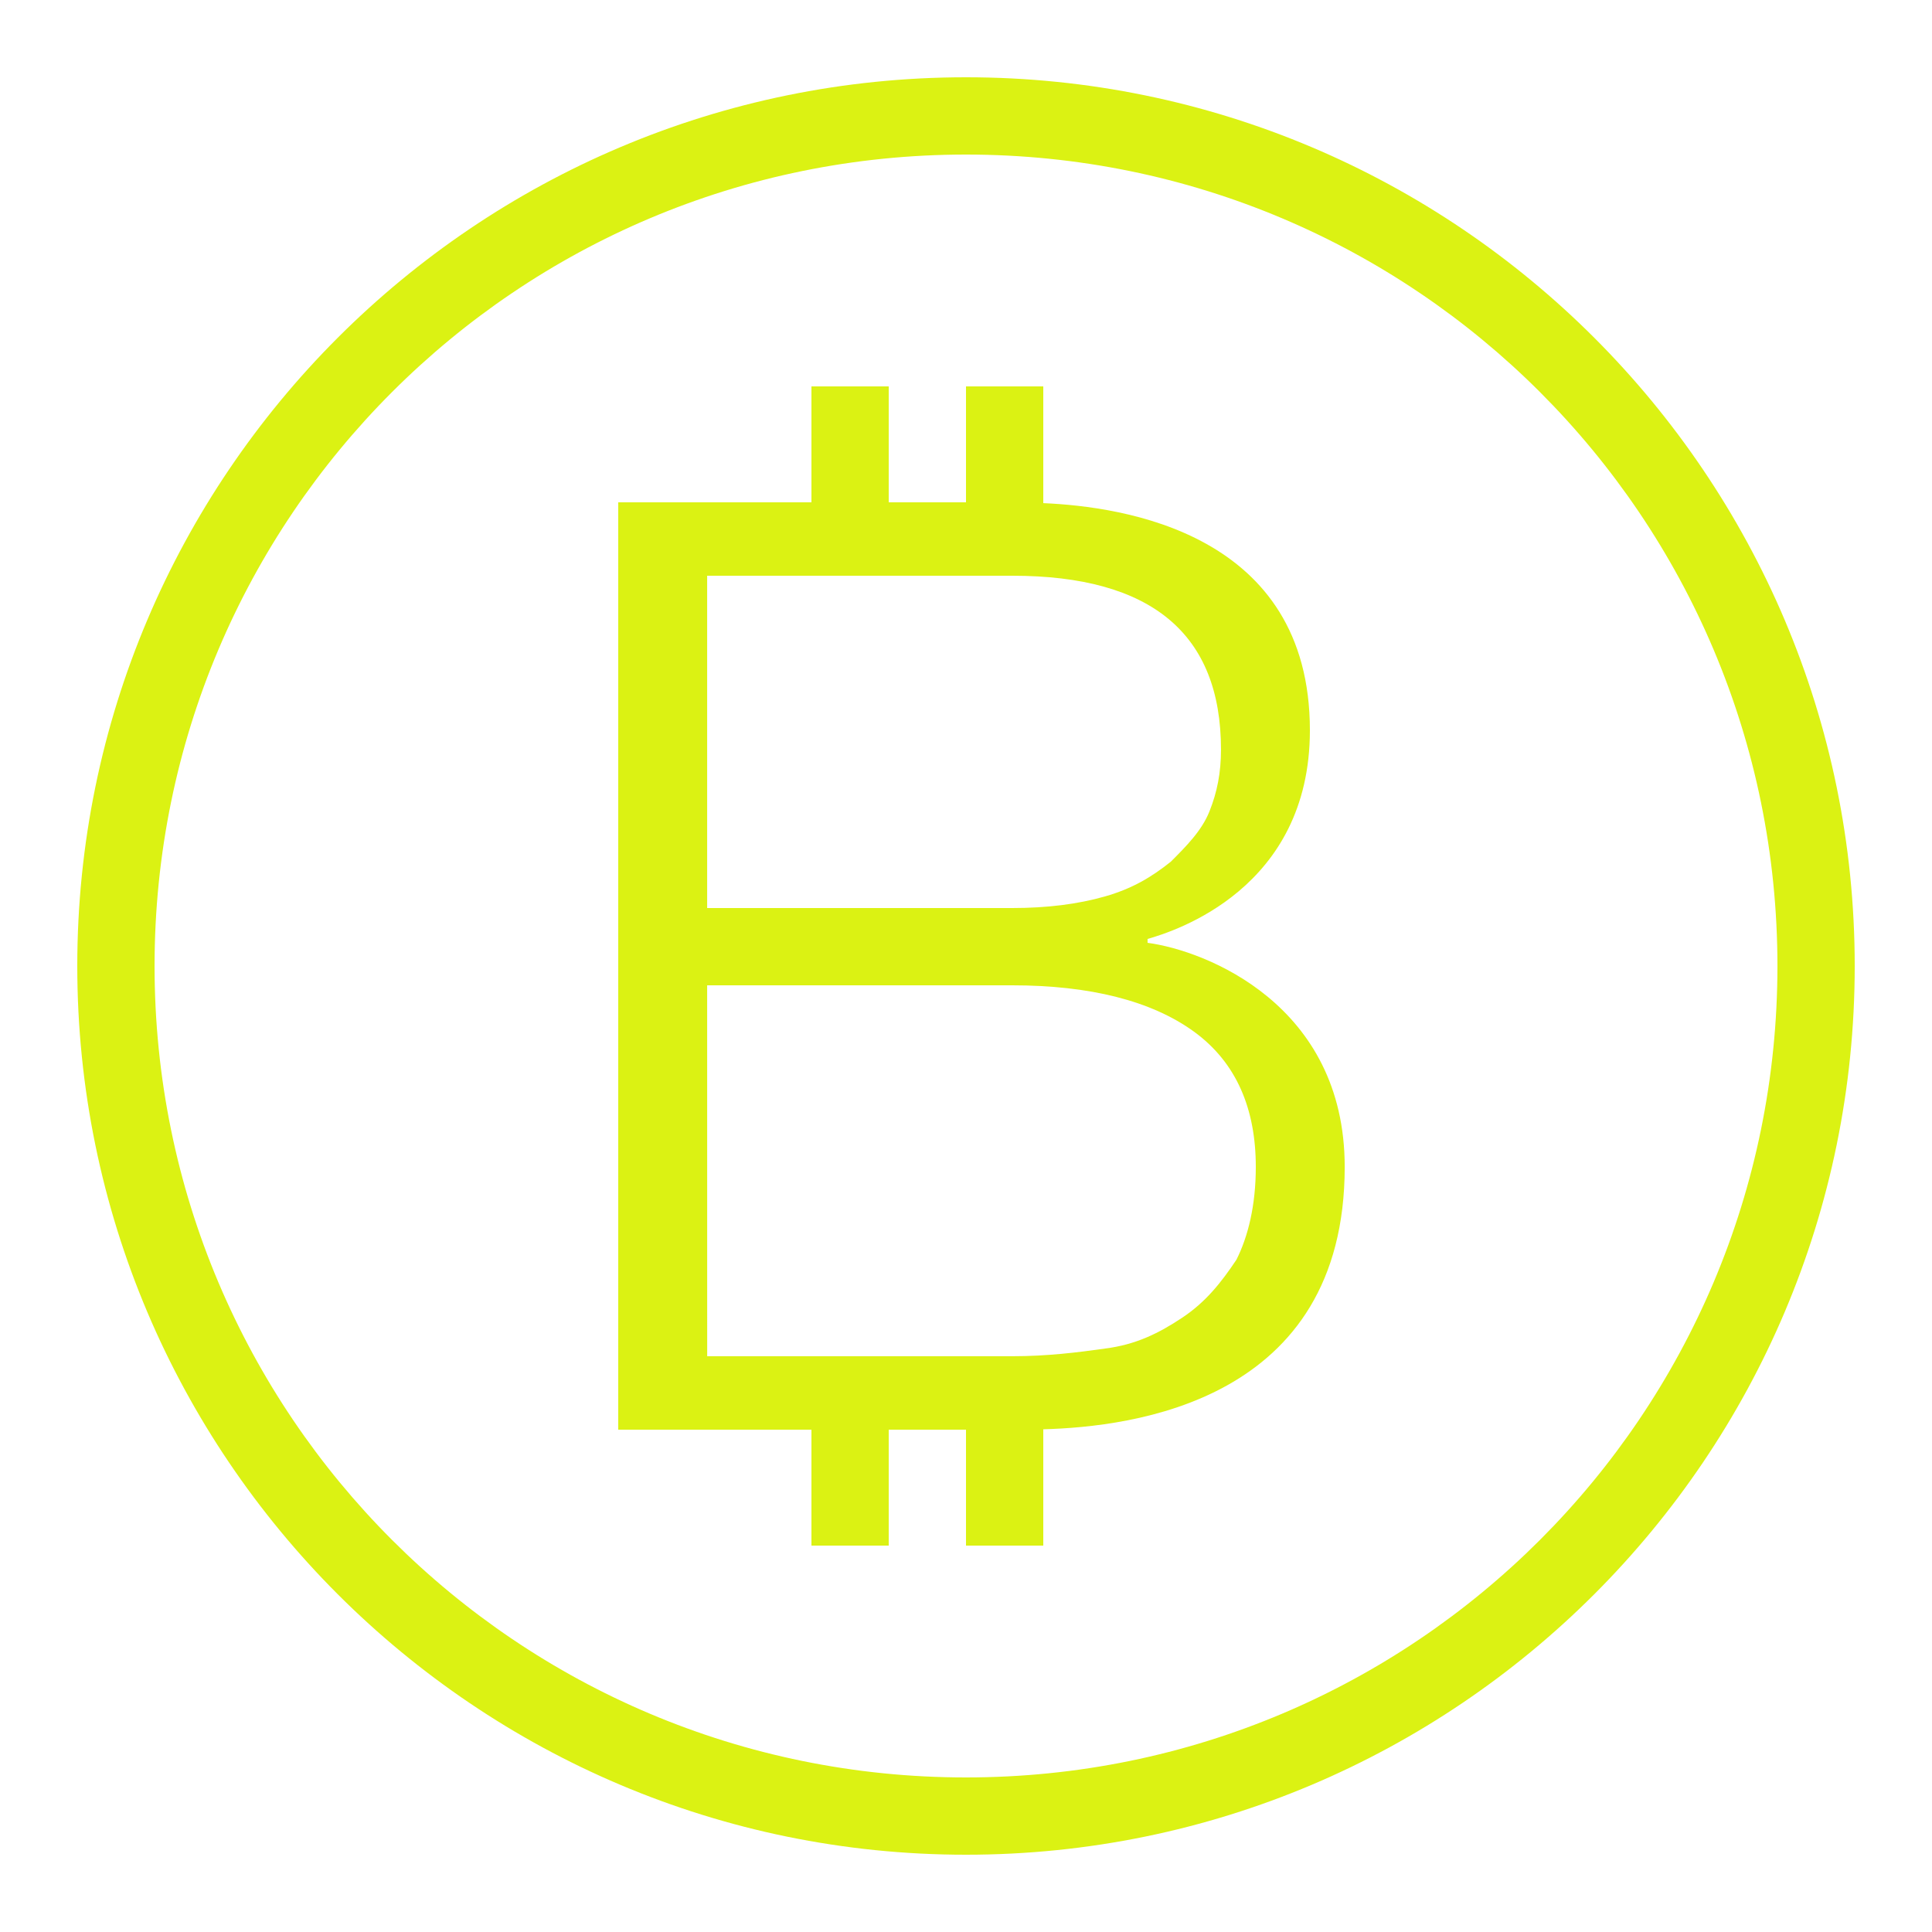 <svg xmlns="http://www.w3.org/2000/svg" xmlns:xlink="http://www.w3.org/1999/xlink" viewBox="0,0,256,256" width="50px" height="50px" fill-rule="nonzero"><g fill="#dbf213" fill-rule="nonzero" stroke="none" stroke-width="1" stroke-linecap="butt" stroke-linejoin="miter" stroke-miterlimit="10" stroke-dasharray="" stroke-dashoffset="0" font-family="none" font-weight="none" font-size="none" text-anchor="none" style="mix-blend-mode: normal"><g transform="scale(5.12,5.12)"><path d="M25,2c-12.691,0 -23,10.309 -23,23c0,12.691 10.309,23 23,23c12.691,0 23,-10.309 23,-23c0,-12.691 -10.309,-23 -23,-23zM25,4c11.61,0 21,9.39 21,21c0,11.61 -9.39,21 -21,21c-11.61,0 -21,-9.39 -21,-21c0,-11.61 9.39,-21 21,-21zM21,10v3h-5v24h5v3h2v-3h2v3h2v-3.01c2.298,-0.065 7.801,-0.709 7.801,-6.791c0,-4.2 -3.602,-5.599 -5.102,-5.799v-0.1c0.7,-0.2 4.201,-1.3 4.201,-5.4c0,-5.115 -4.844,-5.789 -6.9,-5.879v-3.021h-2v3h-2v-3zM18.301,14.9h7.898c3.6,0 5.4,1.5 5.4,4.5c0,0.6 -0.099,1.1 -0.299,1.6c-0.2,0.5 -0.6,0.901 -1,1.301c-0.5,0.4 -1.001,0.698 -1.701,0.898c-0.7,0.2 -1.5,0.301 -2.4,0.301h-7.898zM18.301,25.5h7.898c2,0 3.601,0.399 4.701,1.199c1.1,0.8 1.6,2 1.6,3.5c0,1 -0.2,1.8 -0.5,2.4c-0.4,0.6 -0.8,1.1 -1.4,1.5c-0.6,0.4 -1.2,0.701 -2,0.801c-0.7,0.1 -1.5,0.199 -2.4,0.199h-7.898z"></path></g></g></svg>
